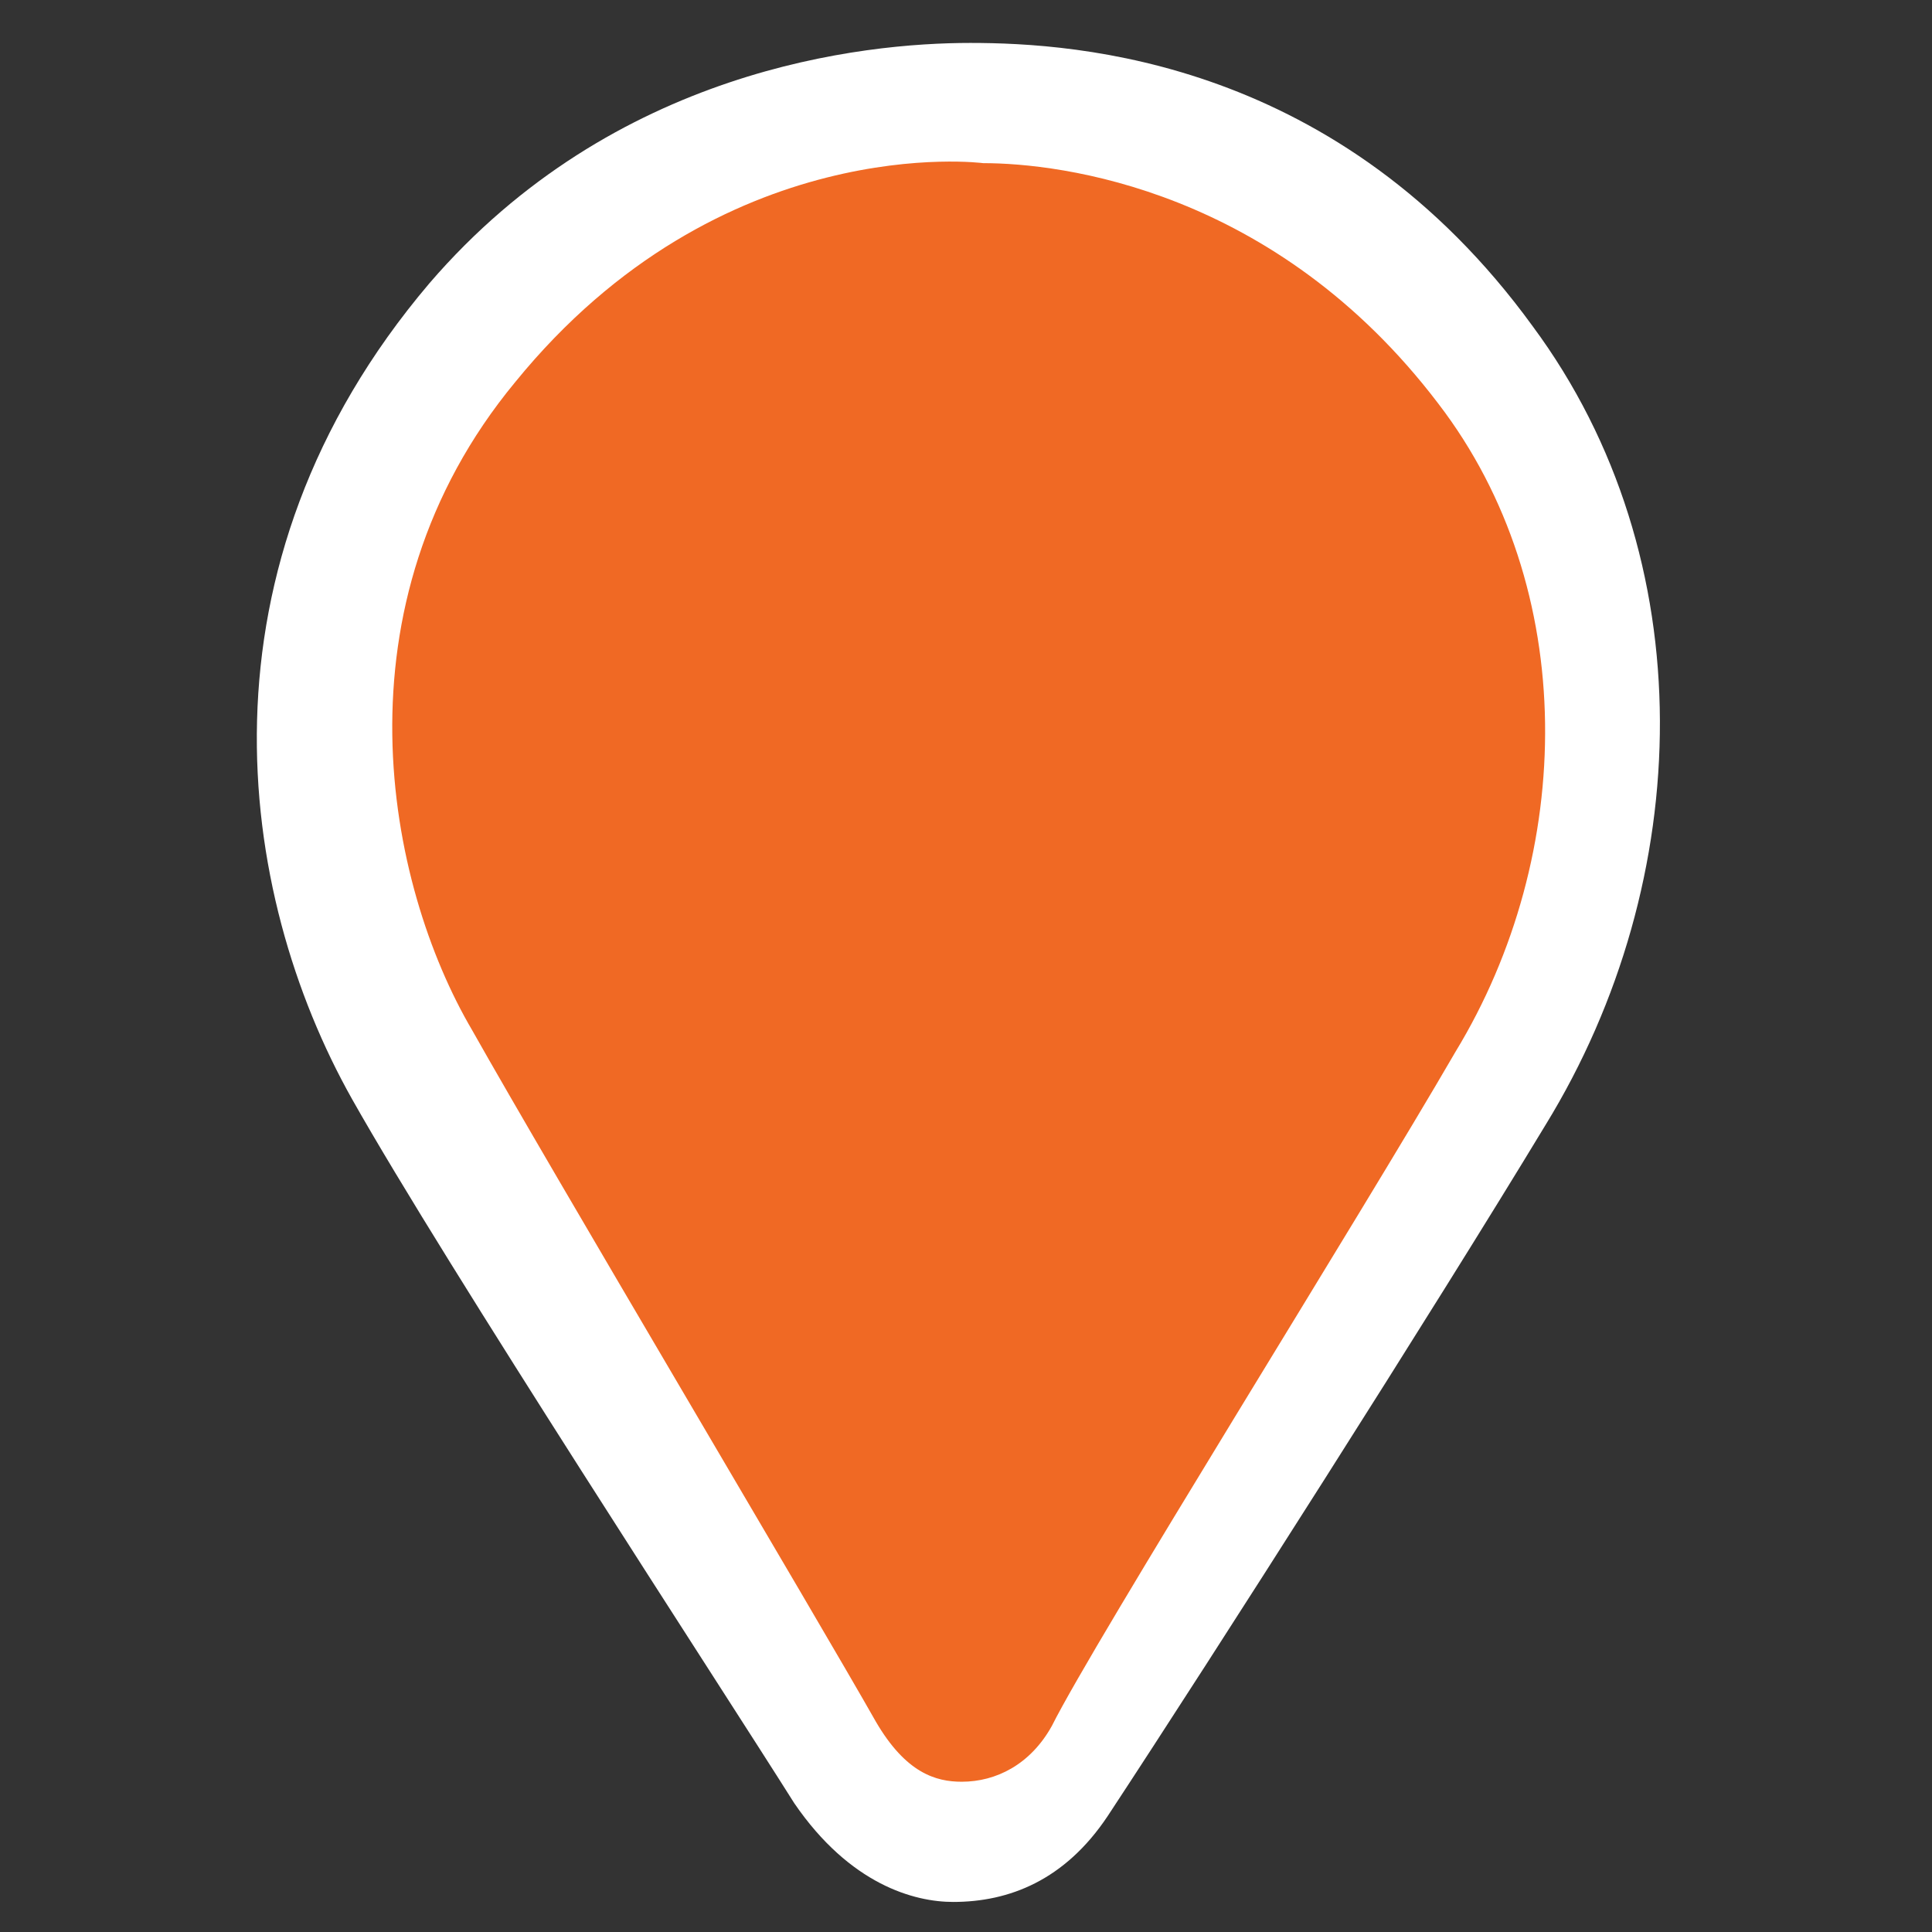 <?xml version="1.0" encoding="UTF-8" standalone="no"?>
<svg
   xmlns:dc="http://purl.org/dc/elements/1.1/"
   xmlns:cc="http://creativecommons.org/ns#"
   xmlns:rdf="http://www.w3.org/1999/02/22-rdf-syntax-ns#"
   xmlns:svg="http://www.w3.org/2000/svg"
   xmlns="http://www.w3.org/2000/svg"
   xmlns:sodipodi="http://sodipodi.sourceforge.net/DTD/sodipodi-0.dtd"
   xmlns:inkscape="http://www.inkscape.org/namespaces/inkscape"
   inkscape:version="1.0 (4035a4fb49, 2020-05-01)"
   sodipodi:docname="itshere-logo-only.svg"
   xml:space="preserve"
   style="enable-background:new 0 0 76 76;"
   viewBox="4 13 45 45"
   y="0px"
   x="0px"
   id="Layer_1"
   version="1.1"><rect x="4" y="13" width="45" height="45" fill="#333333" stroke="none"/><defs
   id="defs3100" /><sodipodi:namedview
   inkscape:current-layer="Layer_1"
   inkscape:window-maximized="1"
   inkscape:window-y="-9"
   inkscape:window-x="-9"
   inkscape:cy="22.5"
   inkscape:cx="12.063253"
   inkscape:zoom="18.444444"
   showgrid="false"
   id="namedview3098"
   inkscape:window-height="1271"
   inkscape:window-width="2400"
   inkscape:pageshadow="2"
   inkscape:pageopacity="0"
   guidetolerance="10"
   gridtolerance="10"
   objecttolerance="10"
   borderopacity="1"
   bordercolor="#666666"
   pagecolor="#ffffff" />
<style
   id="style3089"
   type="text/css">
	.st0{fill:#FFFFFF;}
	.st1{font-family:'Gilroy-Regular';}
	.st2{font-size:60.932px;}
	.st3{letter-spacing:-2;}
	.st4{letter-spacing:-3;}
	.st5{letter-spacing:-9;}
	.st6{letter-spacing:1;}
	.st7{fill:#F06924;}
</style>
<g
   id="g3095">
	<path
   id="path3091"
   d="M26.6,14c-2.5,0-8.3,0.6-12.6,5.6c-5.6,6.6-4.5,14.2-1.8,19c2.2,3.9,8.6,13.7,10.3,16.4   c1.3,1.9,2.8,2.3,3.7,2.3c1.3,0,2.6-0.5,3.6-2c2.5-3.8,7.6-11.8,10.2-16.1c3.5-5.7,3.7-13.2-0.3-18.6C35.2,14.4,29.1,14,26.6,14z"
   class="st0" />
	<path
   id="path3093"
   d="M26.9,16.8c0,0-6.1-0.8-10.9,5.1c-4.3,5.2-3,11.7-1,15.1c1.8,3.2,8.1,13.8,9.4,16.1c0.7,1.2,1.4,1.4,2,1.4   c0.8,0,1.6-0.4,2.1-1.3c1-2,7.2-11.9,9.4-15.7c2.8-4.6,2.9-10.8-0.4-15.1C33.7,17.4,28.7,16.8,26.9,16.8z"
   class="st7" />
</g>
</svg>
